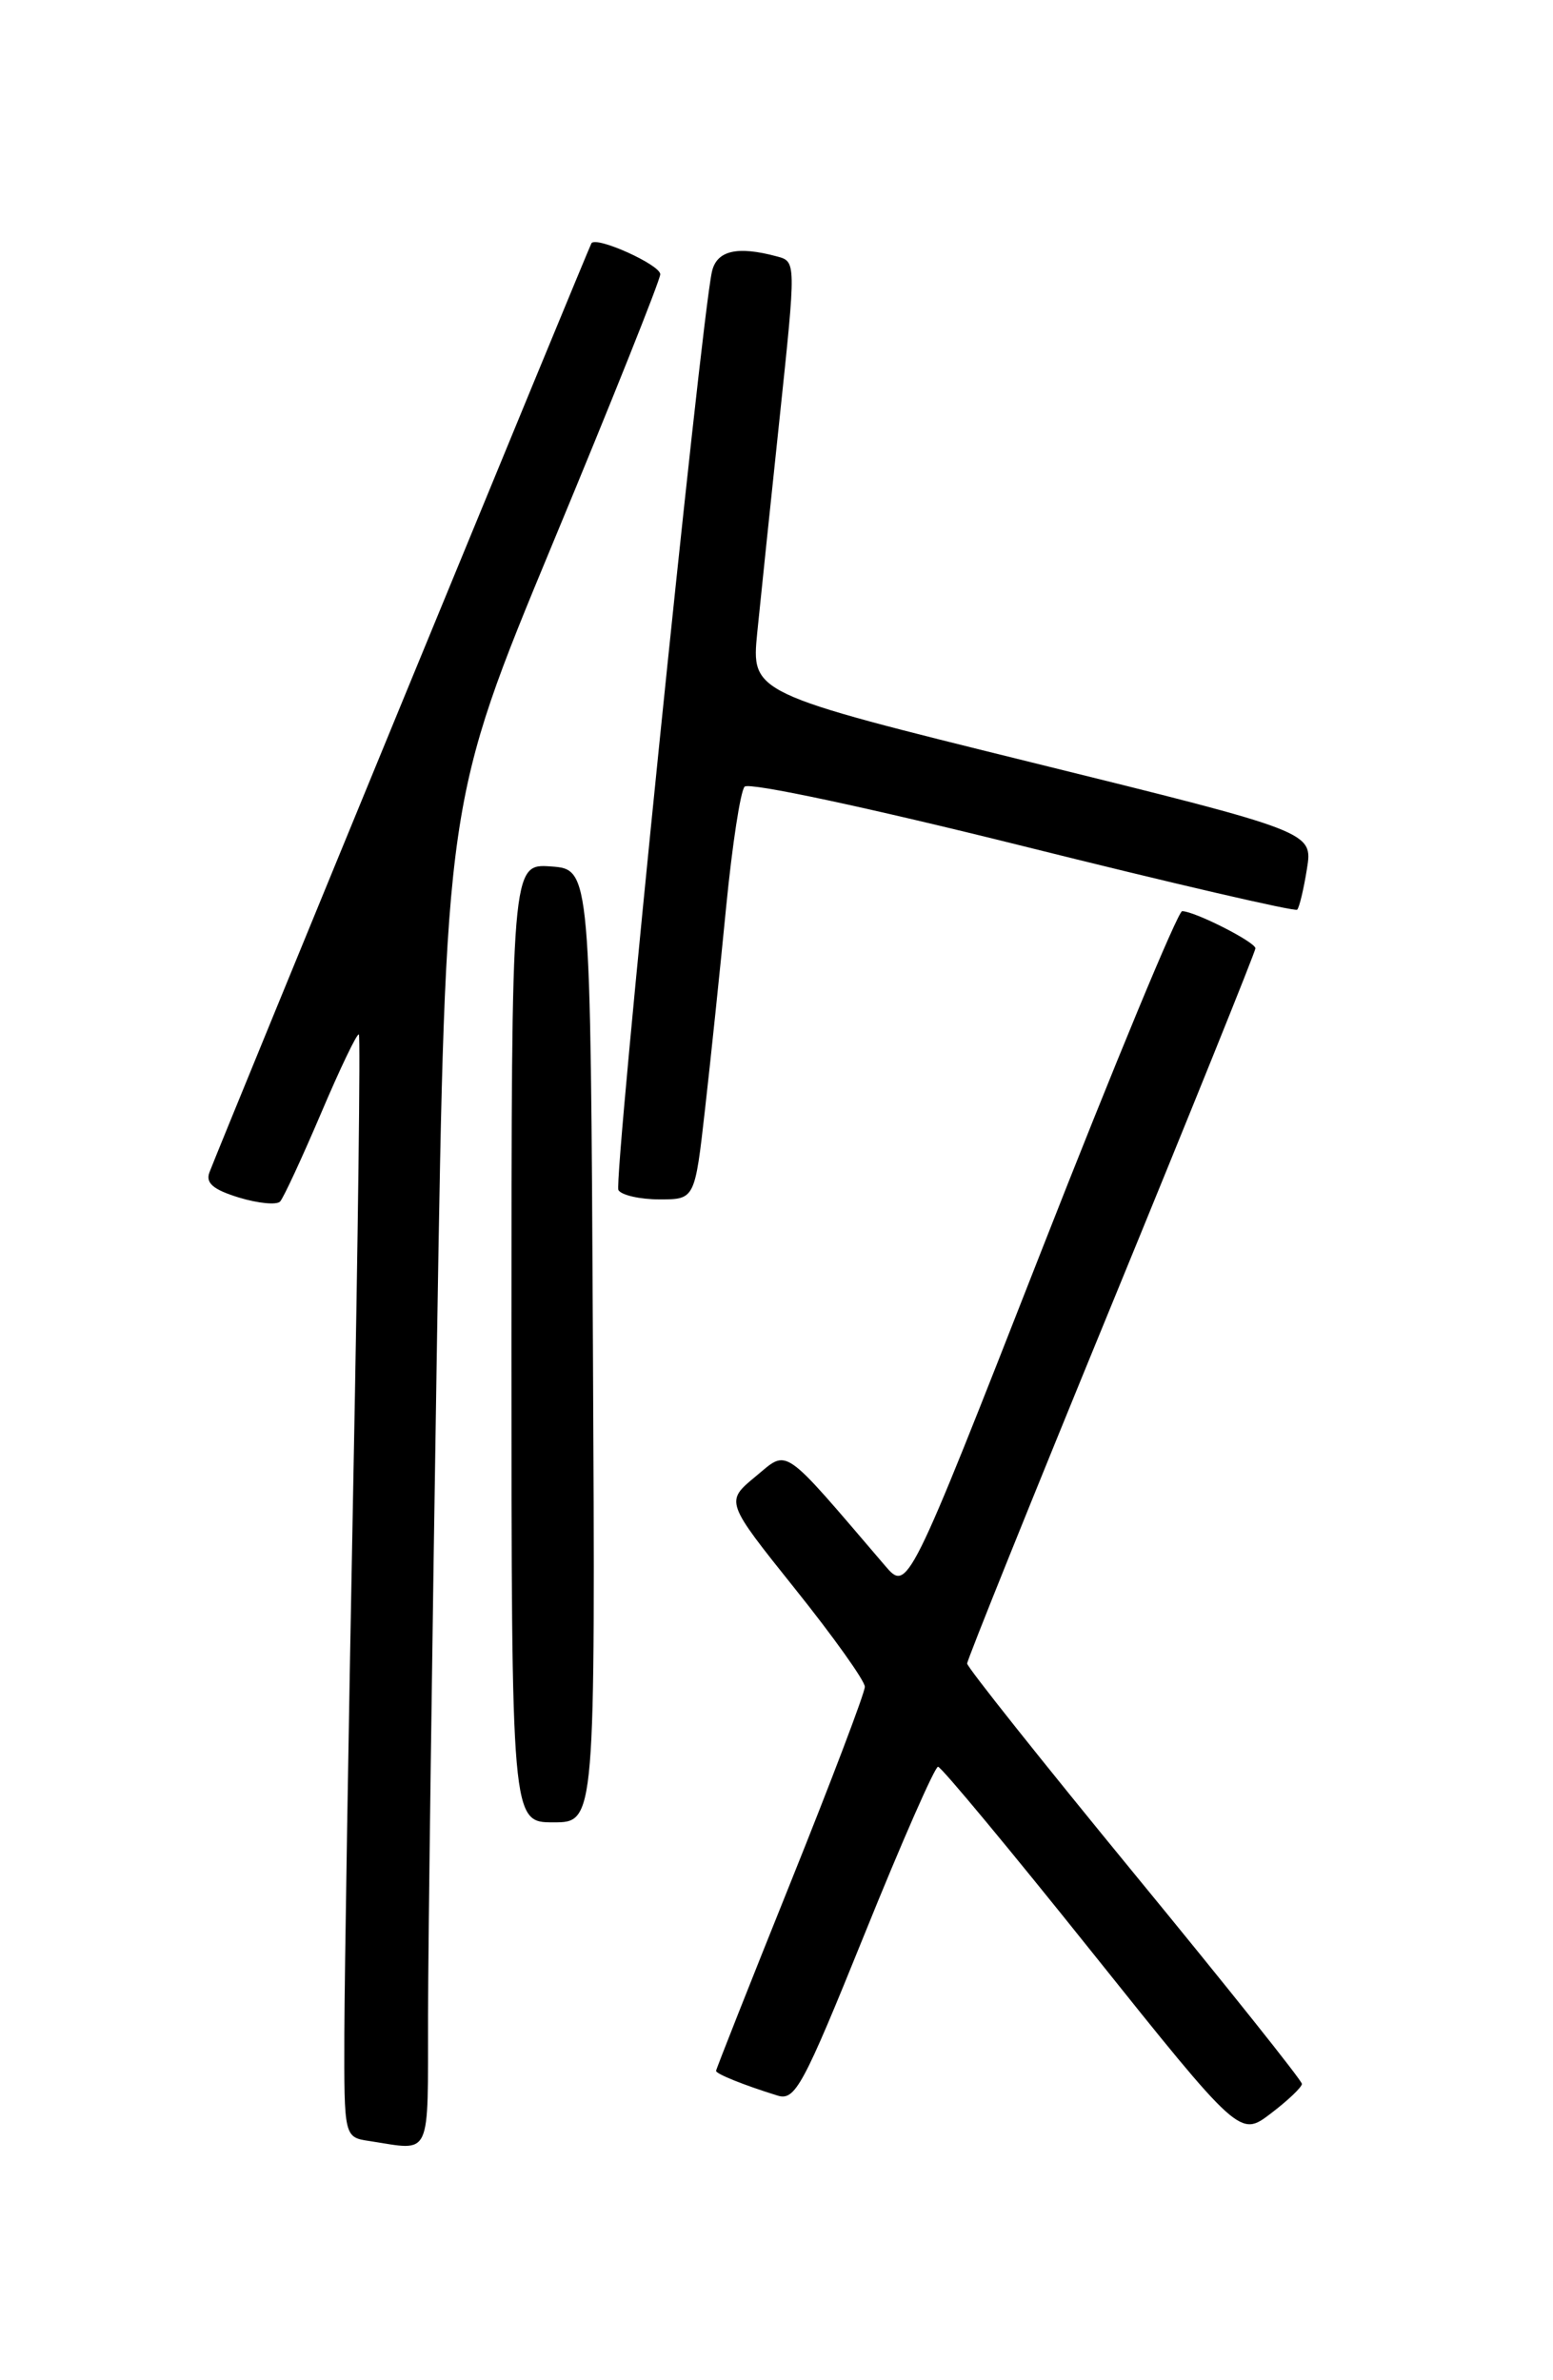 <?xml version="1.0" encoding="UTF-8" standalone="no"?>
<!DOCTYPE svg PUBLIC "-//W3C//DTD SVG 1.1//EN" "http://www.w3.org/Graphics/SVG/1.1/DTD/svg11.dtd" >
<svg xmlns="http://www.w3.org/2000/svg" xmlns:xlink="http://www.w3.org/1999/xlink" version="1.1" viewBox="0 0 167 256">
 <g >
 <path fill="currentColor"
d=" M 46.03 216.75 C 46.04 208.91 46.48 176.33 46.99 144.34 C 47.93 86.19 47.93 86.19 59.46 58.39 C 65.81 43.11 71.00 30.10 71.00 29.50 C 71.00 28.48 64.16 25.39 63.60 26.16 C 63.38 26.47 23.89 122.51 22.53 126.07 C 22.08 127.23 22.90 127.94 25.69 128.80 C 27.76 129.43 29.75 129.62 30.12 129.23 C 30.49 128.83 32.47 124.55 34.53 119.72 C 36.58 114.89 38.41 111.08 38.59 111.26 C 38.77 111.43 38.50 133.16 37.99 159.54 C 37.48 185.92 37.05 212.53 37.03 218.68 C 37.00 229.87 37.00 229.87 39.75 230.28 C 46.50 231.31 46.00 232.39 46.03 216.75 Z  M 140.00 224.13 C 140.00 223.77 131.90 213.62 122.00 201.56 C 112.10 189.49 104.00 179.31 104.00 178.92 C 104.00 178.53 110.97 161.21 119.50 140.42 C 128.03 119.63 135.00 102.34 135.00 102.00 C 135.00 101.32 128.45 98.00 127.12 98.00 C 126.67 98.00 119.84 114.48 111.95 134.62 C 97.60 171.24 97.60 171.24 95.15 168.37 C 83.91 155.23 84.82 155.86 81.24 158.81 C 77.99 161.50 77.99 161.50 85.49 170.88 C 89.62 176.04 93.00 180.78 93.00 181.42 C 93.00 182.06 89.40 191.55 85.00 202.50 C 80.60 213.45 77.00 222.56 77.00 222.73 C 77.00 223.06 79.98 224.26 83.59 225.38 C 85.50 225.98 86.32 224.47 92.97 208.02 C 96.97 198.11 100.53 190.01 100.87 190.02 C 101.22 190.03 108.66 198.99 117.41 209.94 C 133.33 229.85 133.33 229.85 136.66 227.31 C 138.50 225.91 140.00 224.48 140.00 224.13 Z  M 63.76 144.75 C 63.50 93.50 63.50 93.50 59.25 93.19 C 55.00 92.89 55.00 92.89 55.00 144.44 C 55.00 196.00 55.00 196.00 59.51 196.00 C 64.02 196.00 64.02 196.00 63.76 144.75 Z  M 75.82 119.25 C 76.43 113.89 77.45 104.10 78.09 97.50 C 78.74 90.90 79.62 85.10 80.07 84.61 C 80.53 84.11 93.40 86.86 109.97 90.99 C 125.98 94.99 139.26 98.07 139.49 97.84 C 139.72 97.61 140.19 95.64 140.54 93.45 C 141.18 89.47 141.18 89.47 110.98 82.01 C 80.79 74.55 80.79 74.55 81.43 68.03 C 81.79 64.44 82.88 53.99 83.85 44.82 C 85.61 28.13 85.61 28.13 83.55 27.58 C 79.25 26.42 77.05 26.95 76.55 29.25 C 75.34 34.81 65.94 127.10 66.50 128.00 C 66.84 128.55 68.83 129.00 70.92 129.00 C 74.72 129.00 74.72 129.00 75.82 119.25 Z "/>
</g>
</svg>